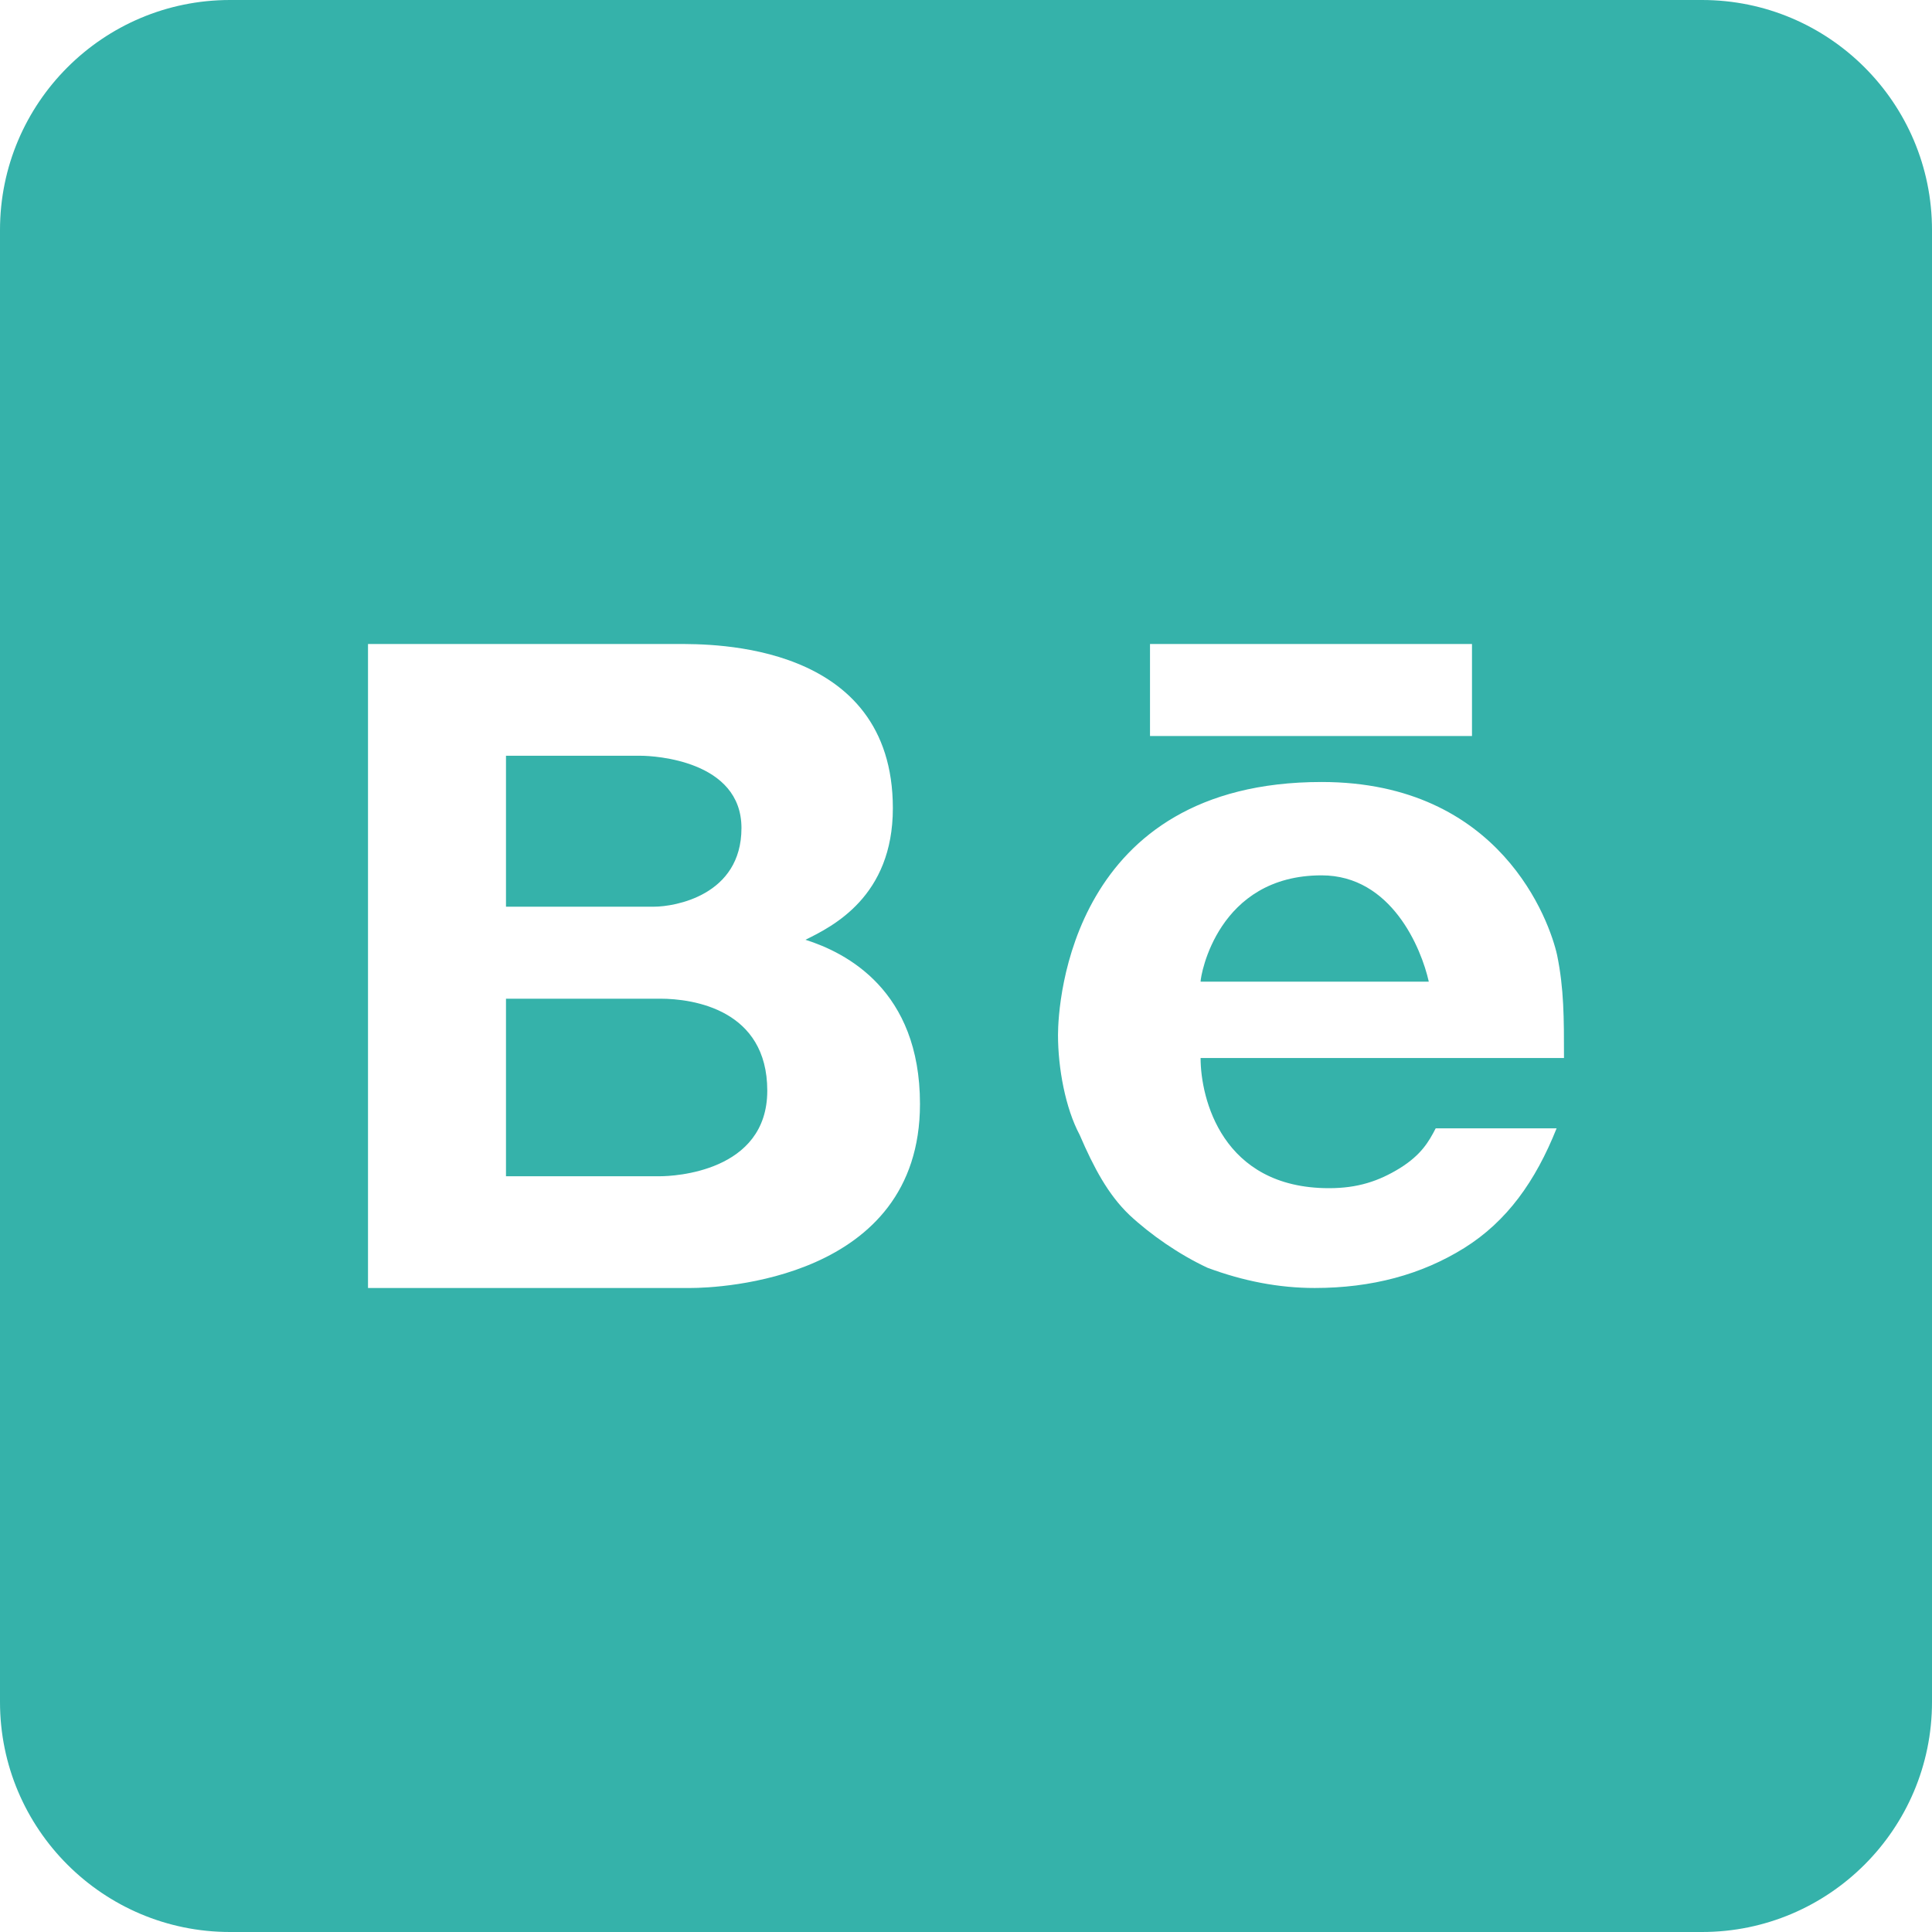 <svg width="50" height="50" viewBox="0 0 50 50" fill="none" xmlns="http://www.w3.org/2000/svg">
<path d="M5.952 0C2.667 0 0 2.667 0 5.952V44.048C0 47.333 2.667 50 5.952 50H44.048C47.333 50 50 47.333 50 44.048V5.952C50 2.667 47.333 0 44.048 0H5.952ZM9.524 16.667H17.536C18.405 16.667 23.107 16.608 23.107 20.917C23.107 23.203 21.547 23.976 20.845 24.321C21.893 24.654 23.809 25.619 23.809 28.571C23.809 33.131 18.583 33.333 17.88 33.333H9.524V16.667ZM29.762 16.667H38.095V19.048H29.762V16.667ZM13.095 19.559V23.465H16.929C17.453 23.465 19.189 23.179 19.189 21.429C19.189 19.679 16.928 19.559 16.583 19.559H13.095ZM34.203 20.238C38.846 20.238 40.107 23.857 40.297 24.714C40.476 25.583 40.476 26.345 40.476 27.381H31.071C31.071 28.417 31.62 30.75 34.394 30.75C35.132 30.75 35.678 30.572 36.237 30.227C36.785 29.882 36.977 29.547 37.156 29.201H40.285C39.738 30.571 39 31.608 37.893 32.299C36.786 32.989 35.5 33.333 34.024 33.333C33.095 33.333 32.179 33.155 31.25 32.81C30.512 32.465 29.775 31.953 29.227 31.441C28.68 30.917 28.31 30.226 27.941 29.369C27.572 28.678 27.381 27.643 27.381 26.786C27.381 25.929 27.727 20.238 34.203 20.238ZM34.203 22.654C31.512 22.654 31.071 25.238 31.071 25.405H36.977C36.786 24.547 36.013 22.654 34.203 22.654ZM13.095 25.846V30.441H17.085C17.429 30.441 19.857 30.334 19.857 28.227C19.857 26.132 17.95 25.846 17.085 25.846H13.095Z" fill="#1CA9A0" fill-opacity="0.89"/>
</svg>
